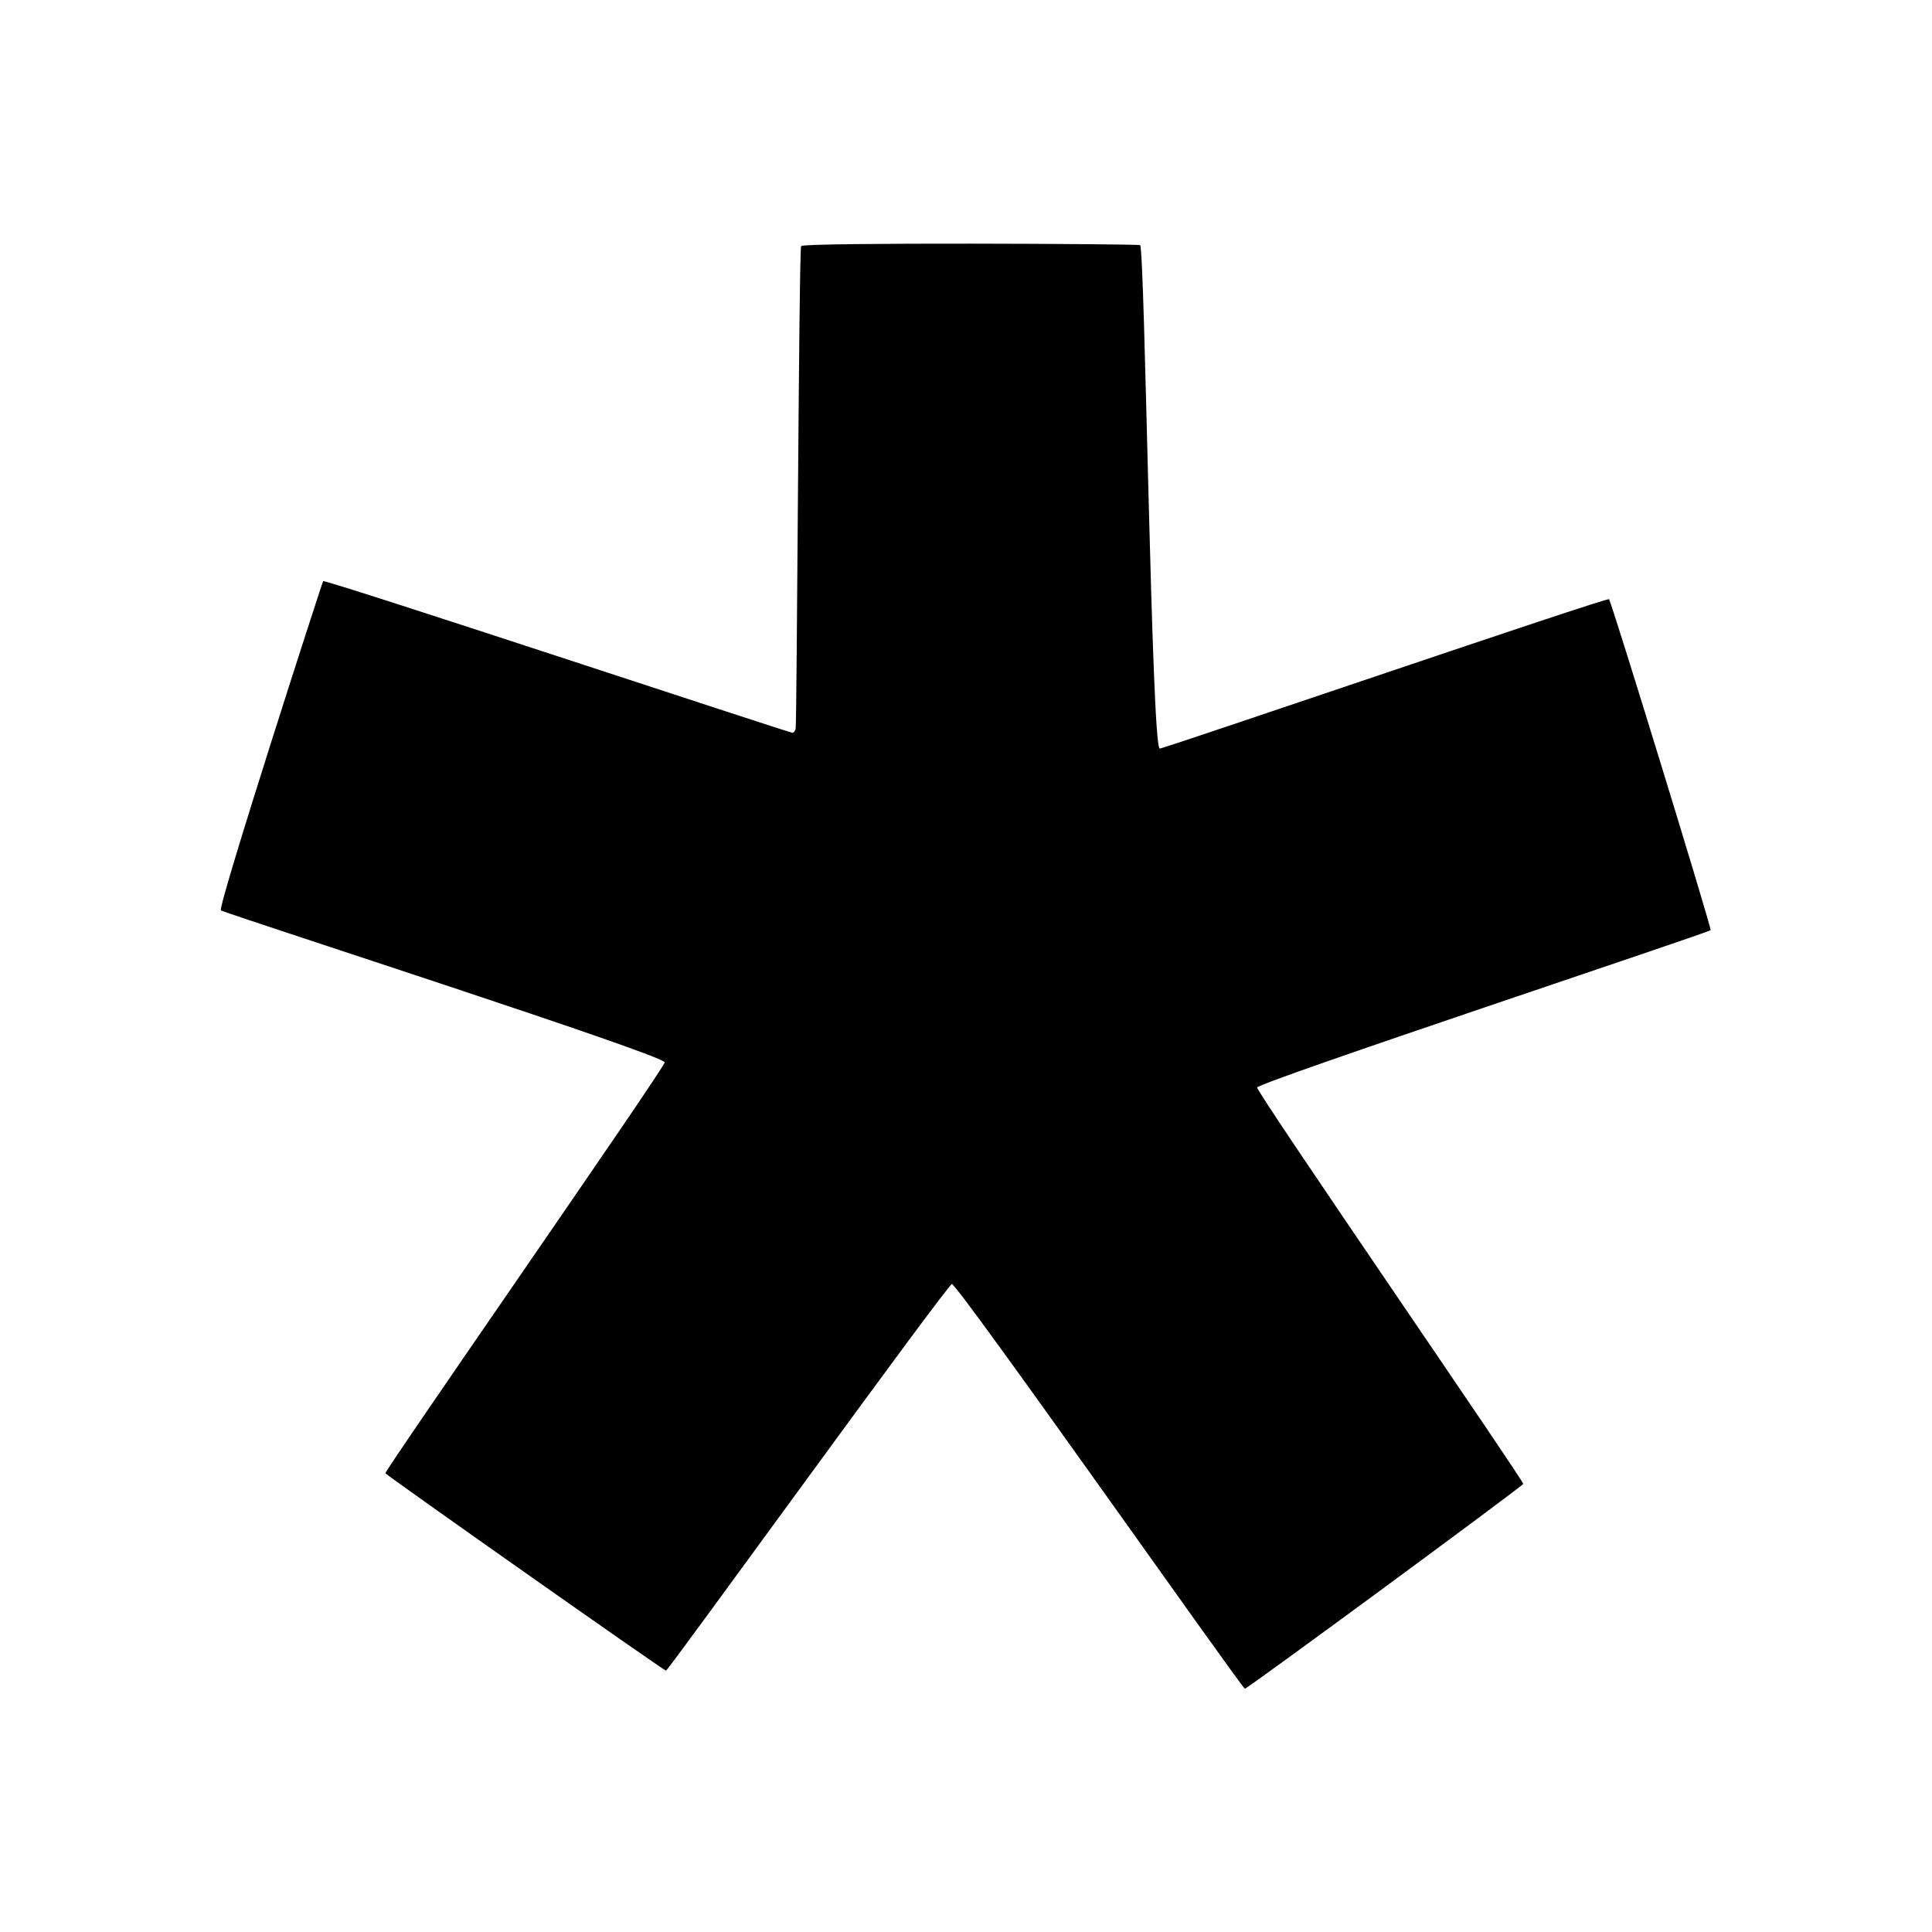 <svg xmlns="http://www.w3.org/2000/svg" width="100%" height="100%" viewBox="0 0 599.04 599.04"><path fill="currentColor" d="M295.2 398.1c-1.4 0-88 119.9-88.7 119.9-0.7 0-86.6-60.5-87-61.2s86.6-125.7 86.6-127.4c0-2.2-129.6-44-137.6-47.1-1.3-0.5 31.4-101.8 31.7-102.1 0.6-0.7 144.4 47 145.5 47 0.4 0 0.9-0.6 1-1.3 0.4-2 1-148.6 1.7-149.6 0.8-1.2 104.5-0.7 105.1-0.3 1.5 1 3.5 156.1 6.1 156.1 1.4 0 138.7-47 139.3-46.3 0.8 0.9 31.9 102.2 31.5 102.6-0.9 0.9-140.2 47.1-140.6 48.8-0.3 1.4 82.8 122.1 82.5 122.9s-85.5 63.5-86.3 63.5c-1-0.2-89-125.5-90.9-125.5h0.1z" /></svg>